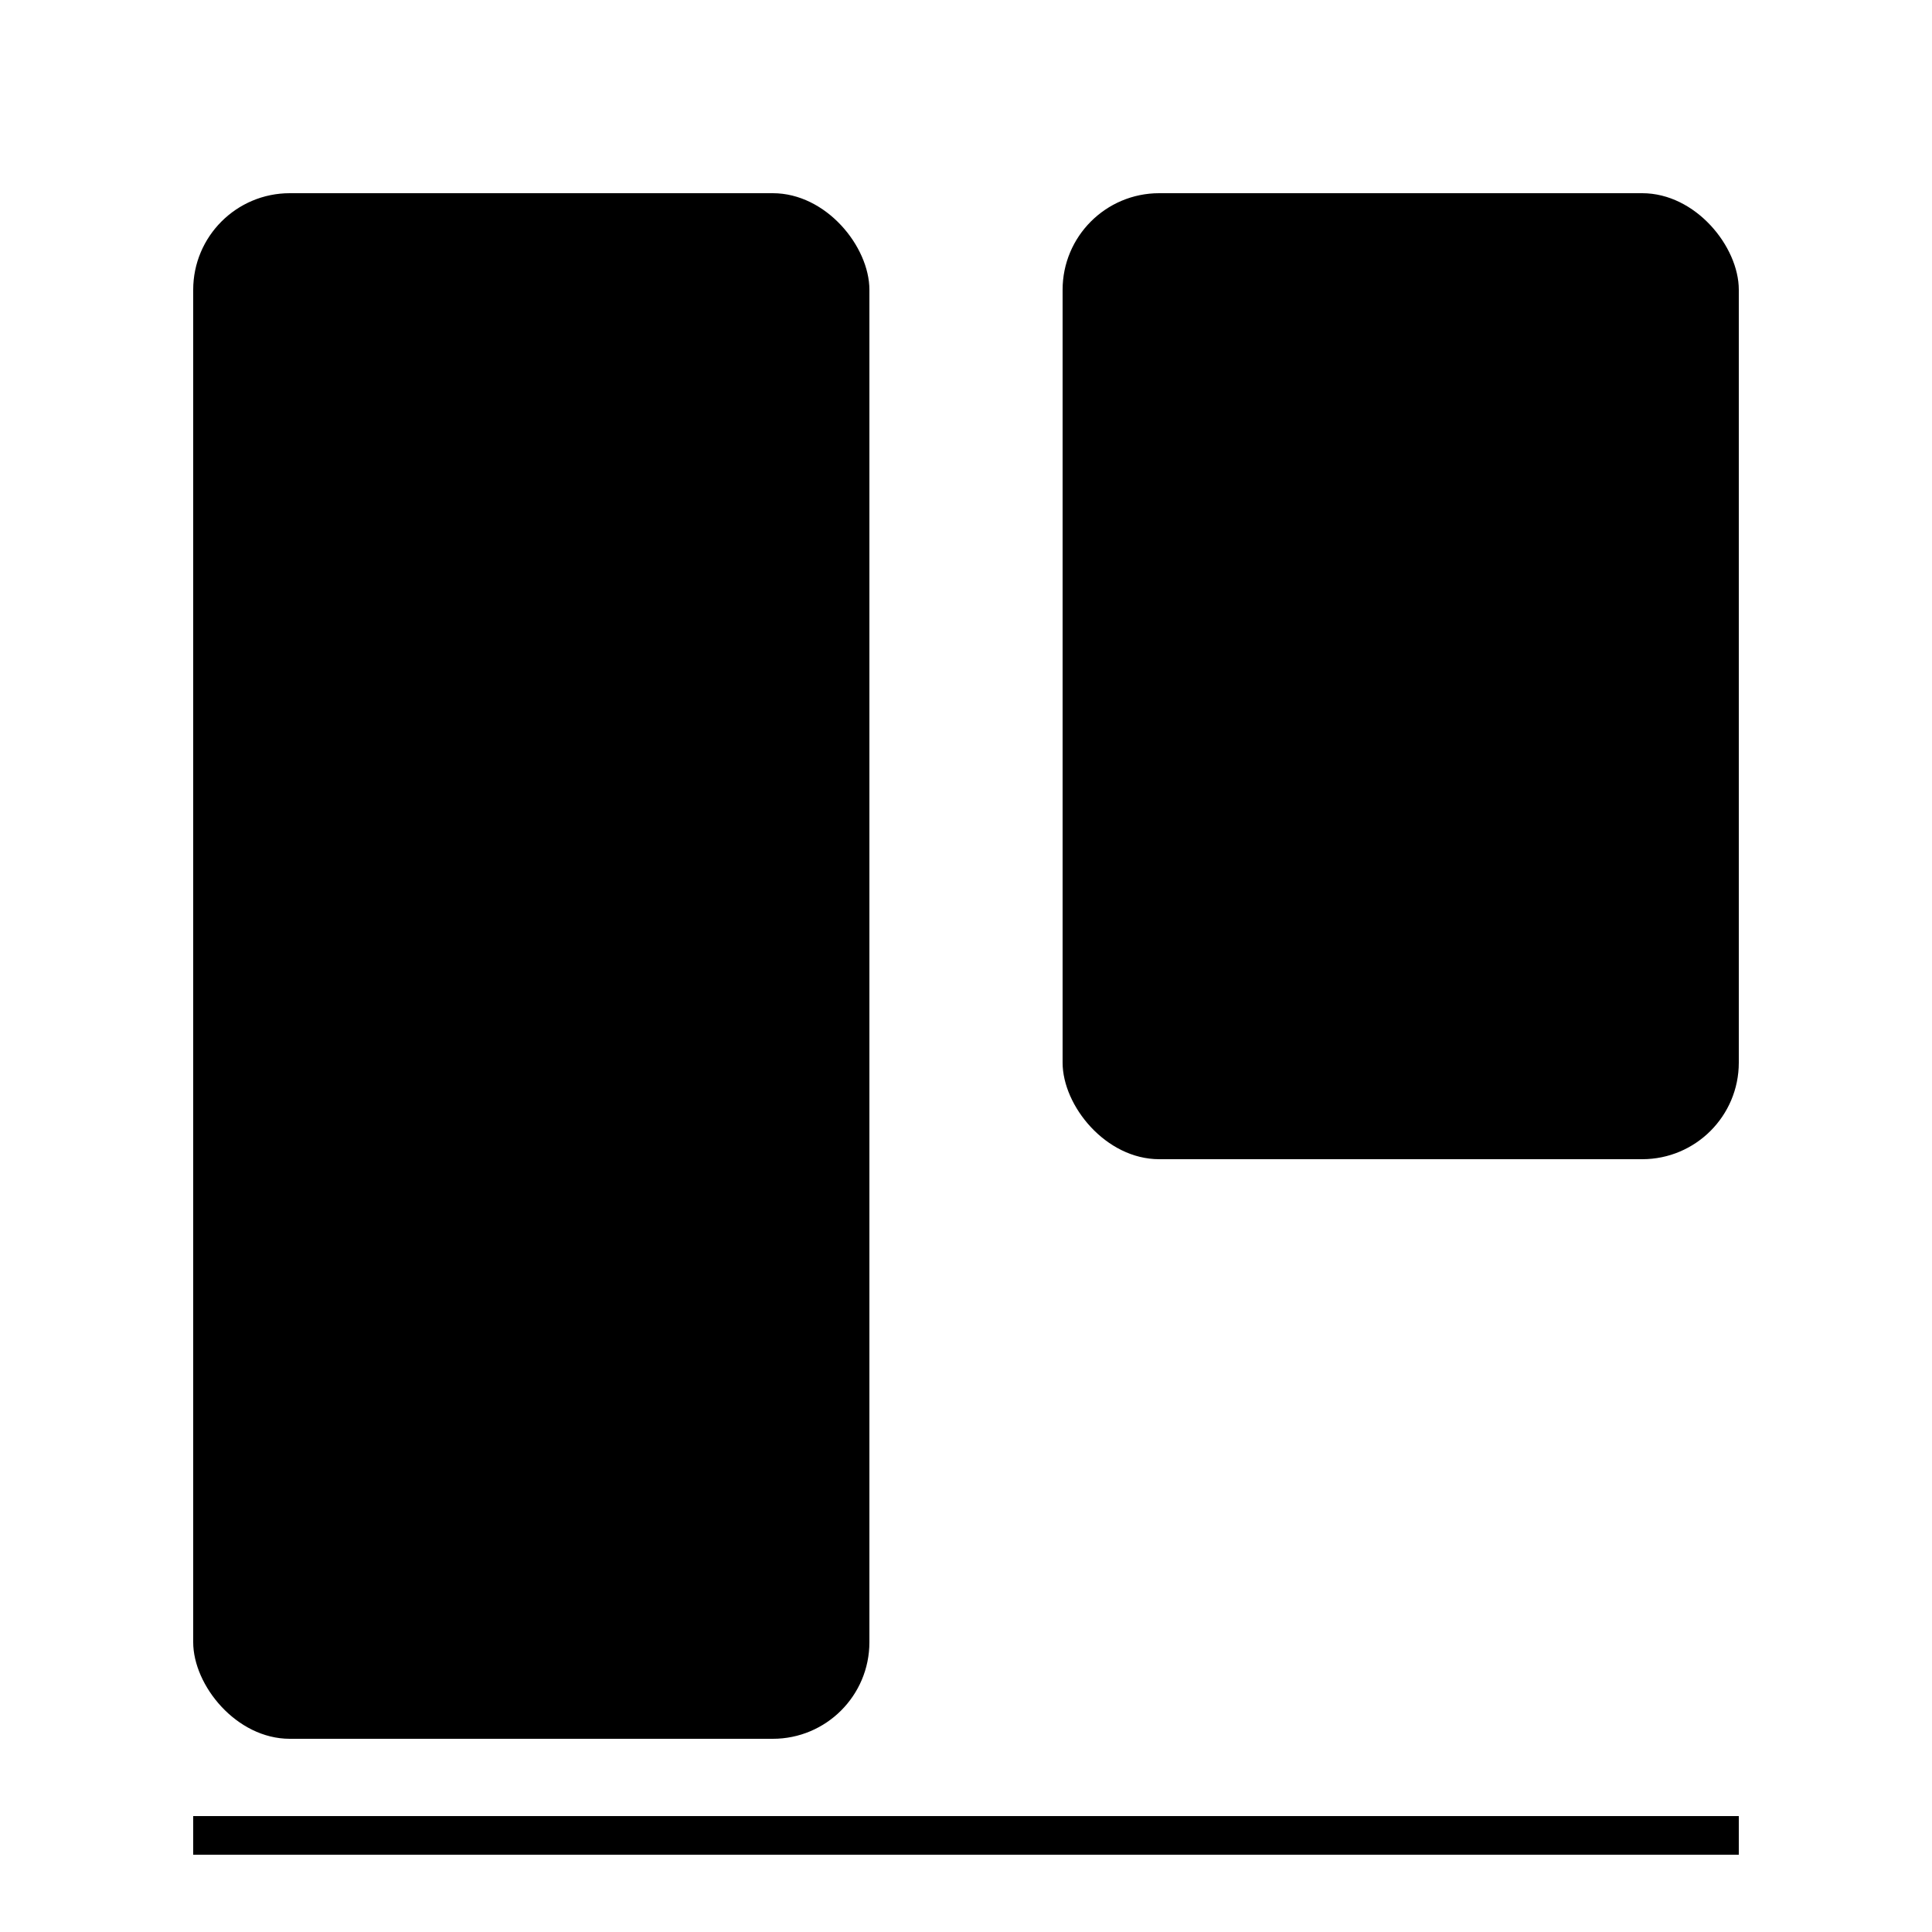 
<svg width="100" height="100" xmlns="http://www.w3.org/2000/svg">
  <rect width="100" height="100" fill="white"/>
  <rect x="10" y="10" width="35" height="80" fill="black" rx="5"/>
  <rect x="55" y="10" width="35" height="50" fill="black" rx="5"/>
  <line x1="10" y1="95" x2="90" y2="95" stroke="black" stroke-width="2"/>
</svg>
